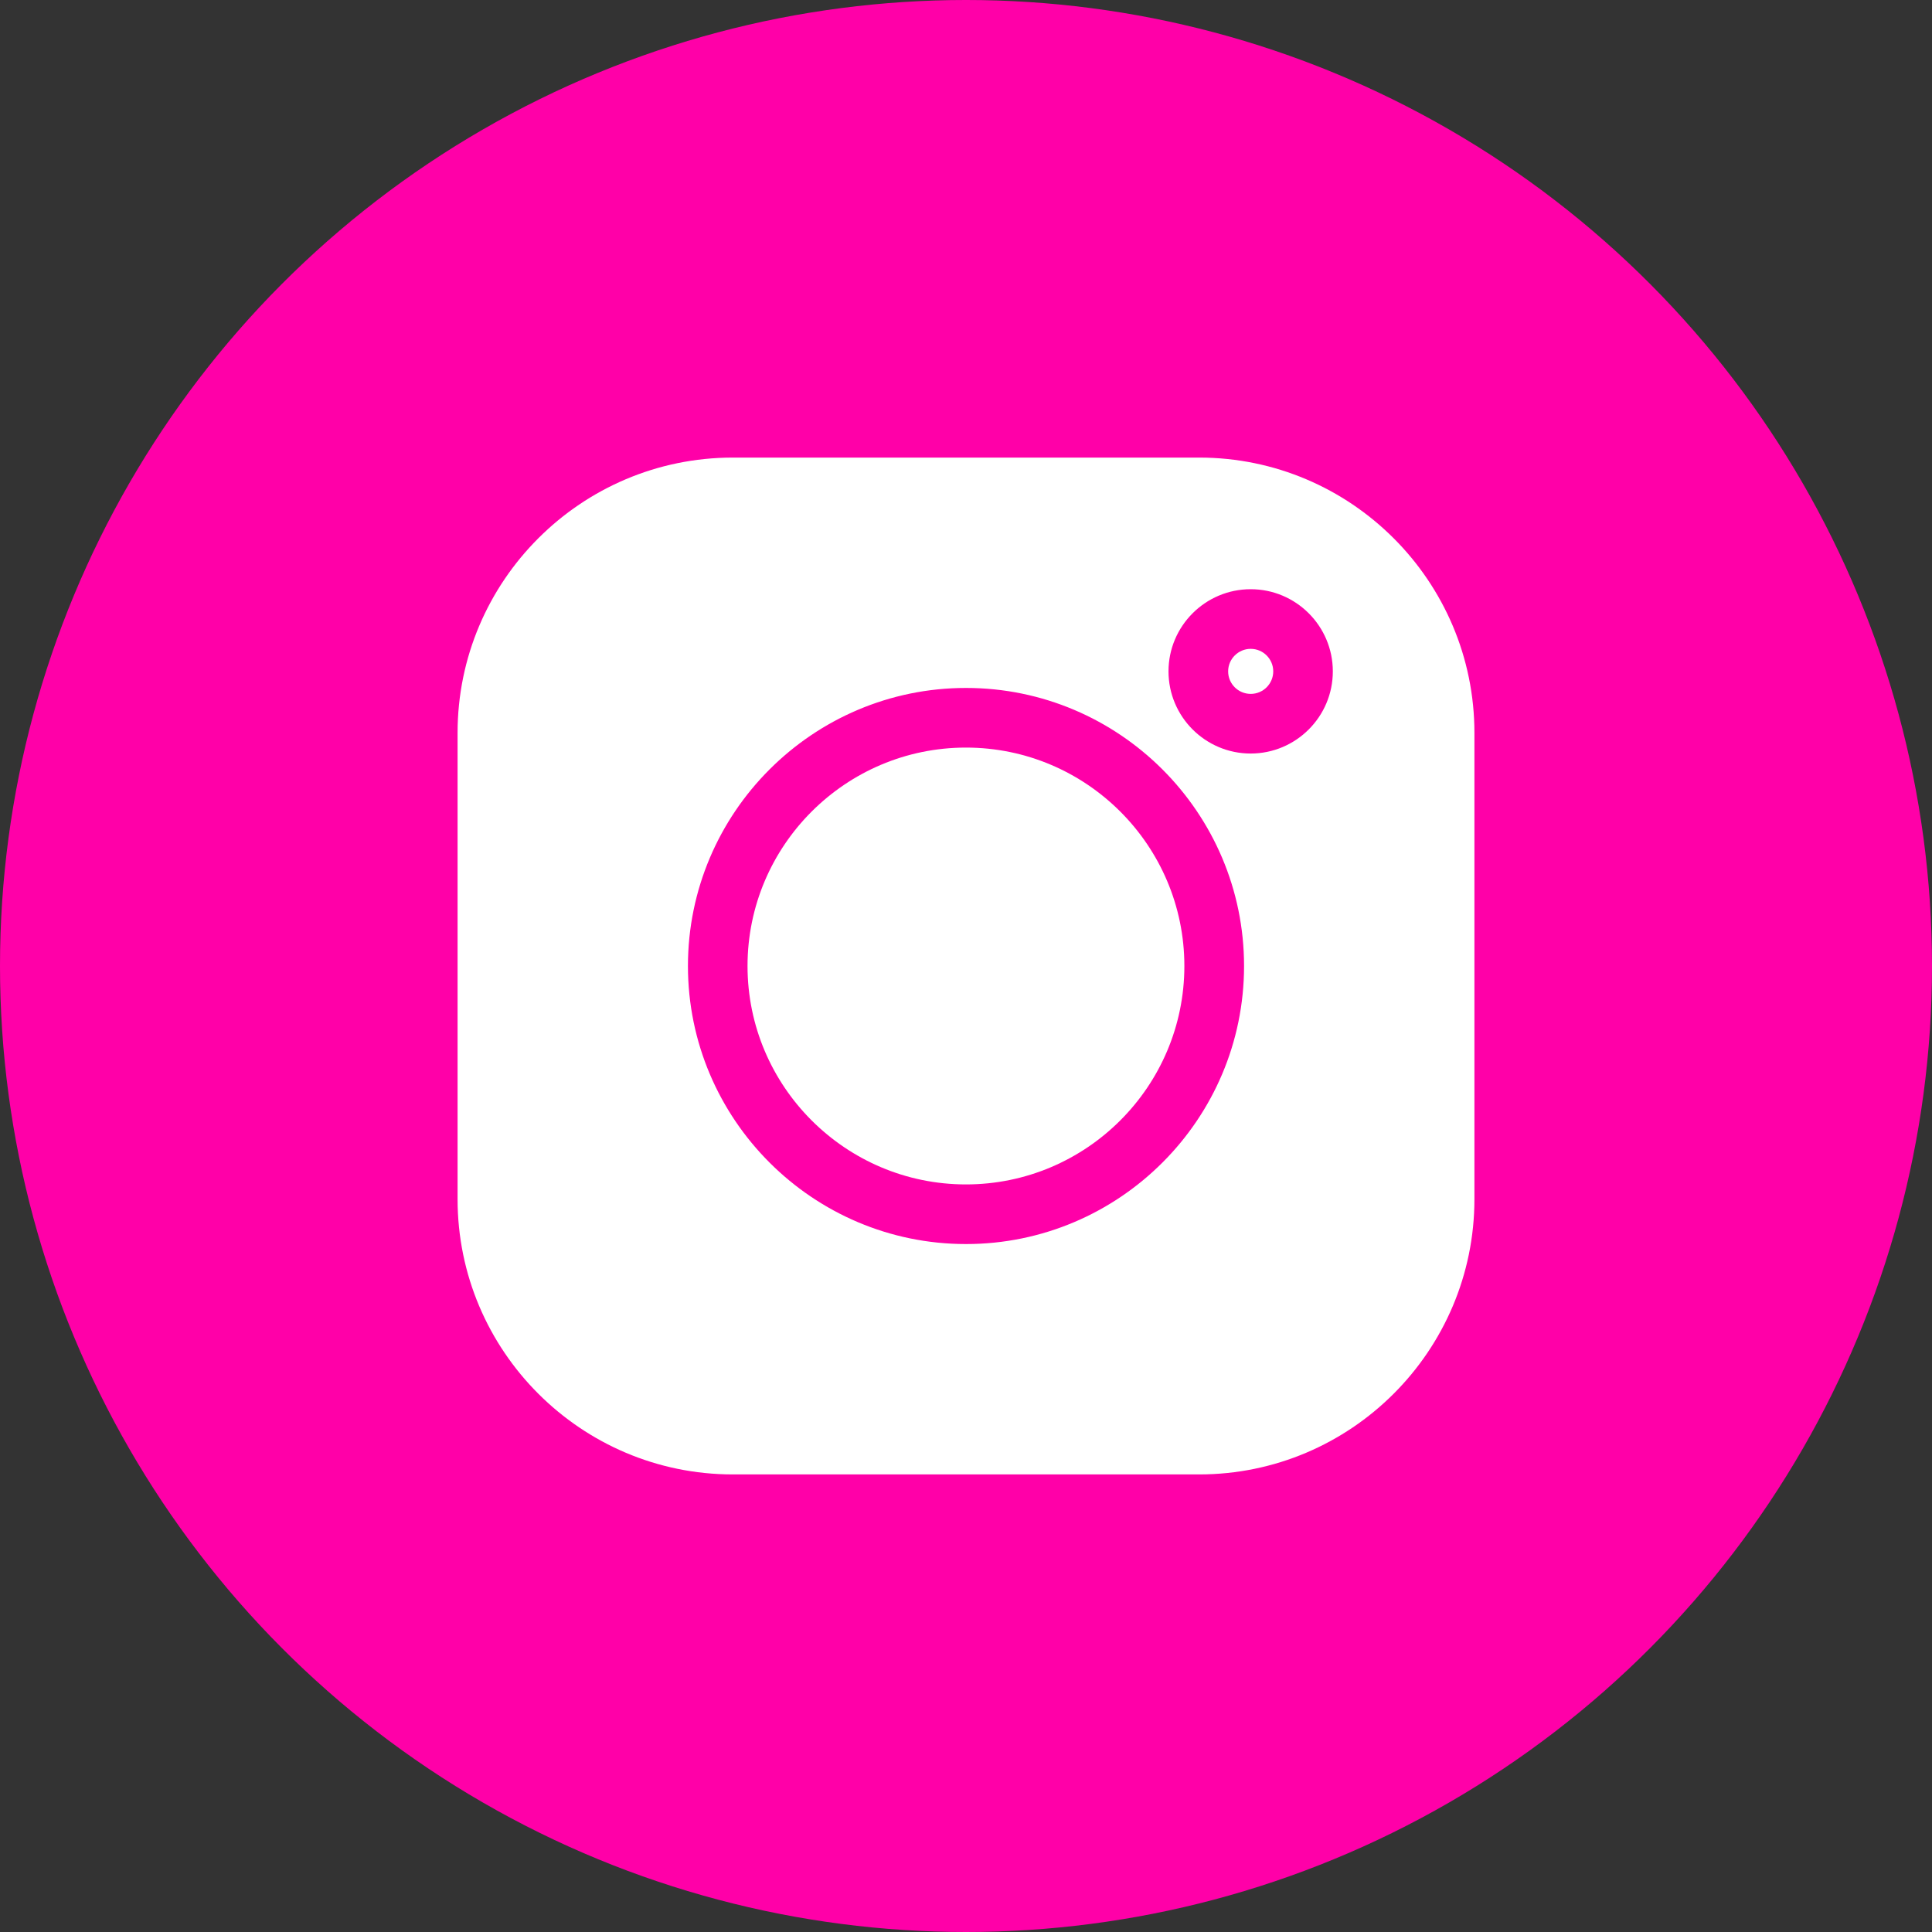 <svg width="38" height="38" viewBox="0 0 38 38" fill="none" xmlns="http://www.w3.org/2000/svg">
<rect x="0" y="0" width="38" height="38" fill="#333333" stroke="none"/>
<circle cx="19" cy="19" r="19" fill="#FF00A8"/>
<path d="M23.586 9H14.414C11.429 9 9 11.429 9 14.414V23.586C9 26.571 11.429 29 14.414 29H23.586C26.571 29 29 26.571 29 23.586V14.414C29 11.429 26.571 9 23.586 9V9ZM19 24.469C15.985 24.469 13.531 22.015 13.531 19C13.531 15.985 15.985 13.531 19 13.531C22.015 13.531 24.469 15.985 24.469 19C24.469 22.015 22.015 24.469 19 24.469V24.469ZM24.599 14.821C23.708 14.821 22.983 14.096 22.983 13.205C22.983 12.314 23.708 11.589 24.599 11.589C25.491 11.589 26.215 12.314 26.215 13.205C26.215 14.096 25.491 14.821 24.599 14.821Z" fill="white"/>
<path d="M18.999 14.704C16.631 14.704 14.703 16.631 14.703 19C14.703 21.369 16.631 23.296 18.999 23.296C21.368 23.296 23.295 21.369 23.295 19C23.295 16.631 21.368 14.704 18.999 14.704V14.704Z" fill="white"/>
<path d="M24.6 12.762C24.355 12.762 24.156 12.961 24.156 13.205C24.156 13.45 24.355 13.648 24.6 13.648C24.844 13.648 25.043 13.45 25.043 13.205C25.043 12.96 24.844 12.762 24.6 12.762Z" fill="white"/>
</svg>
